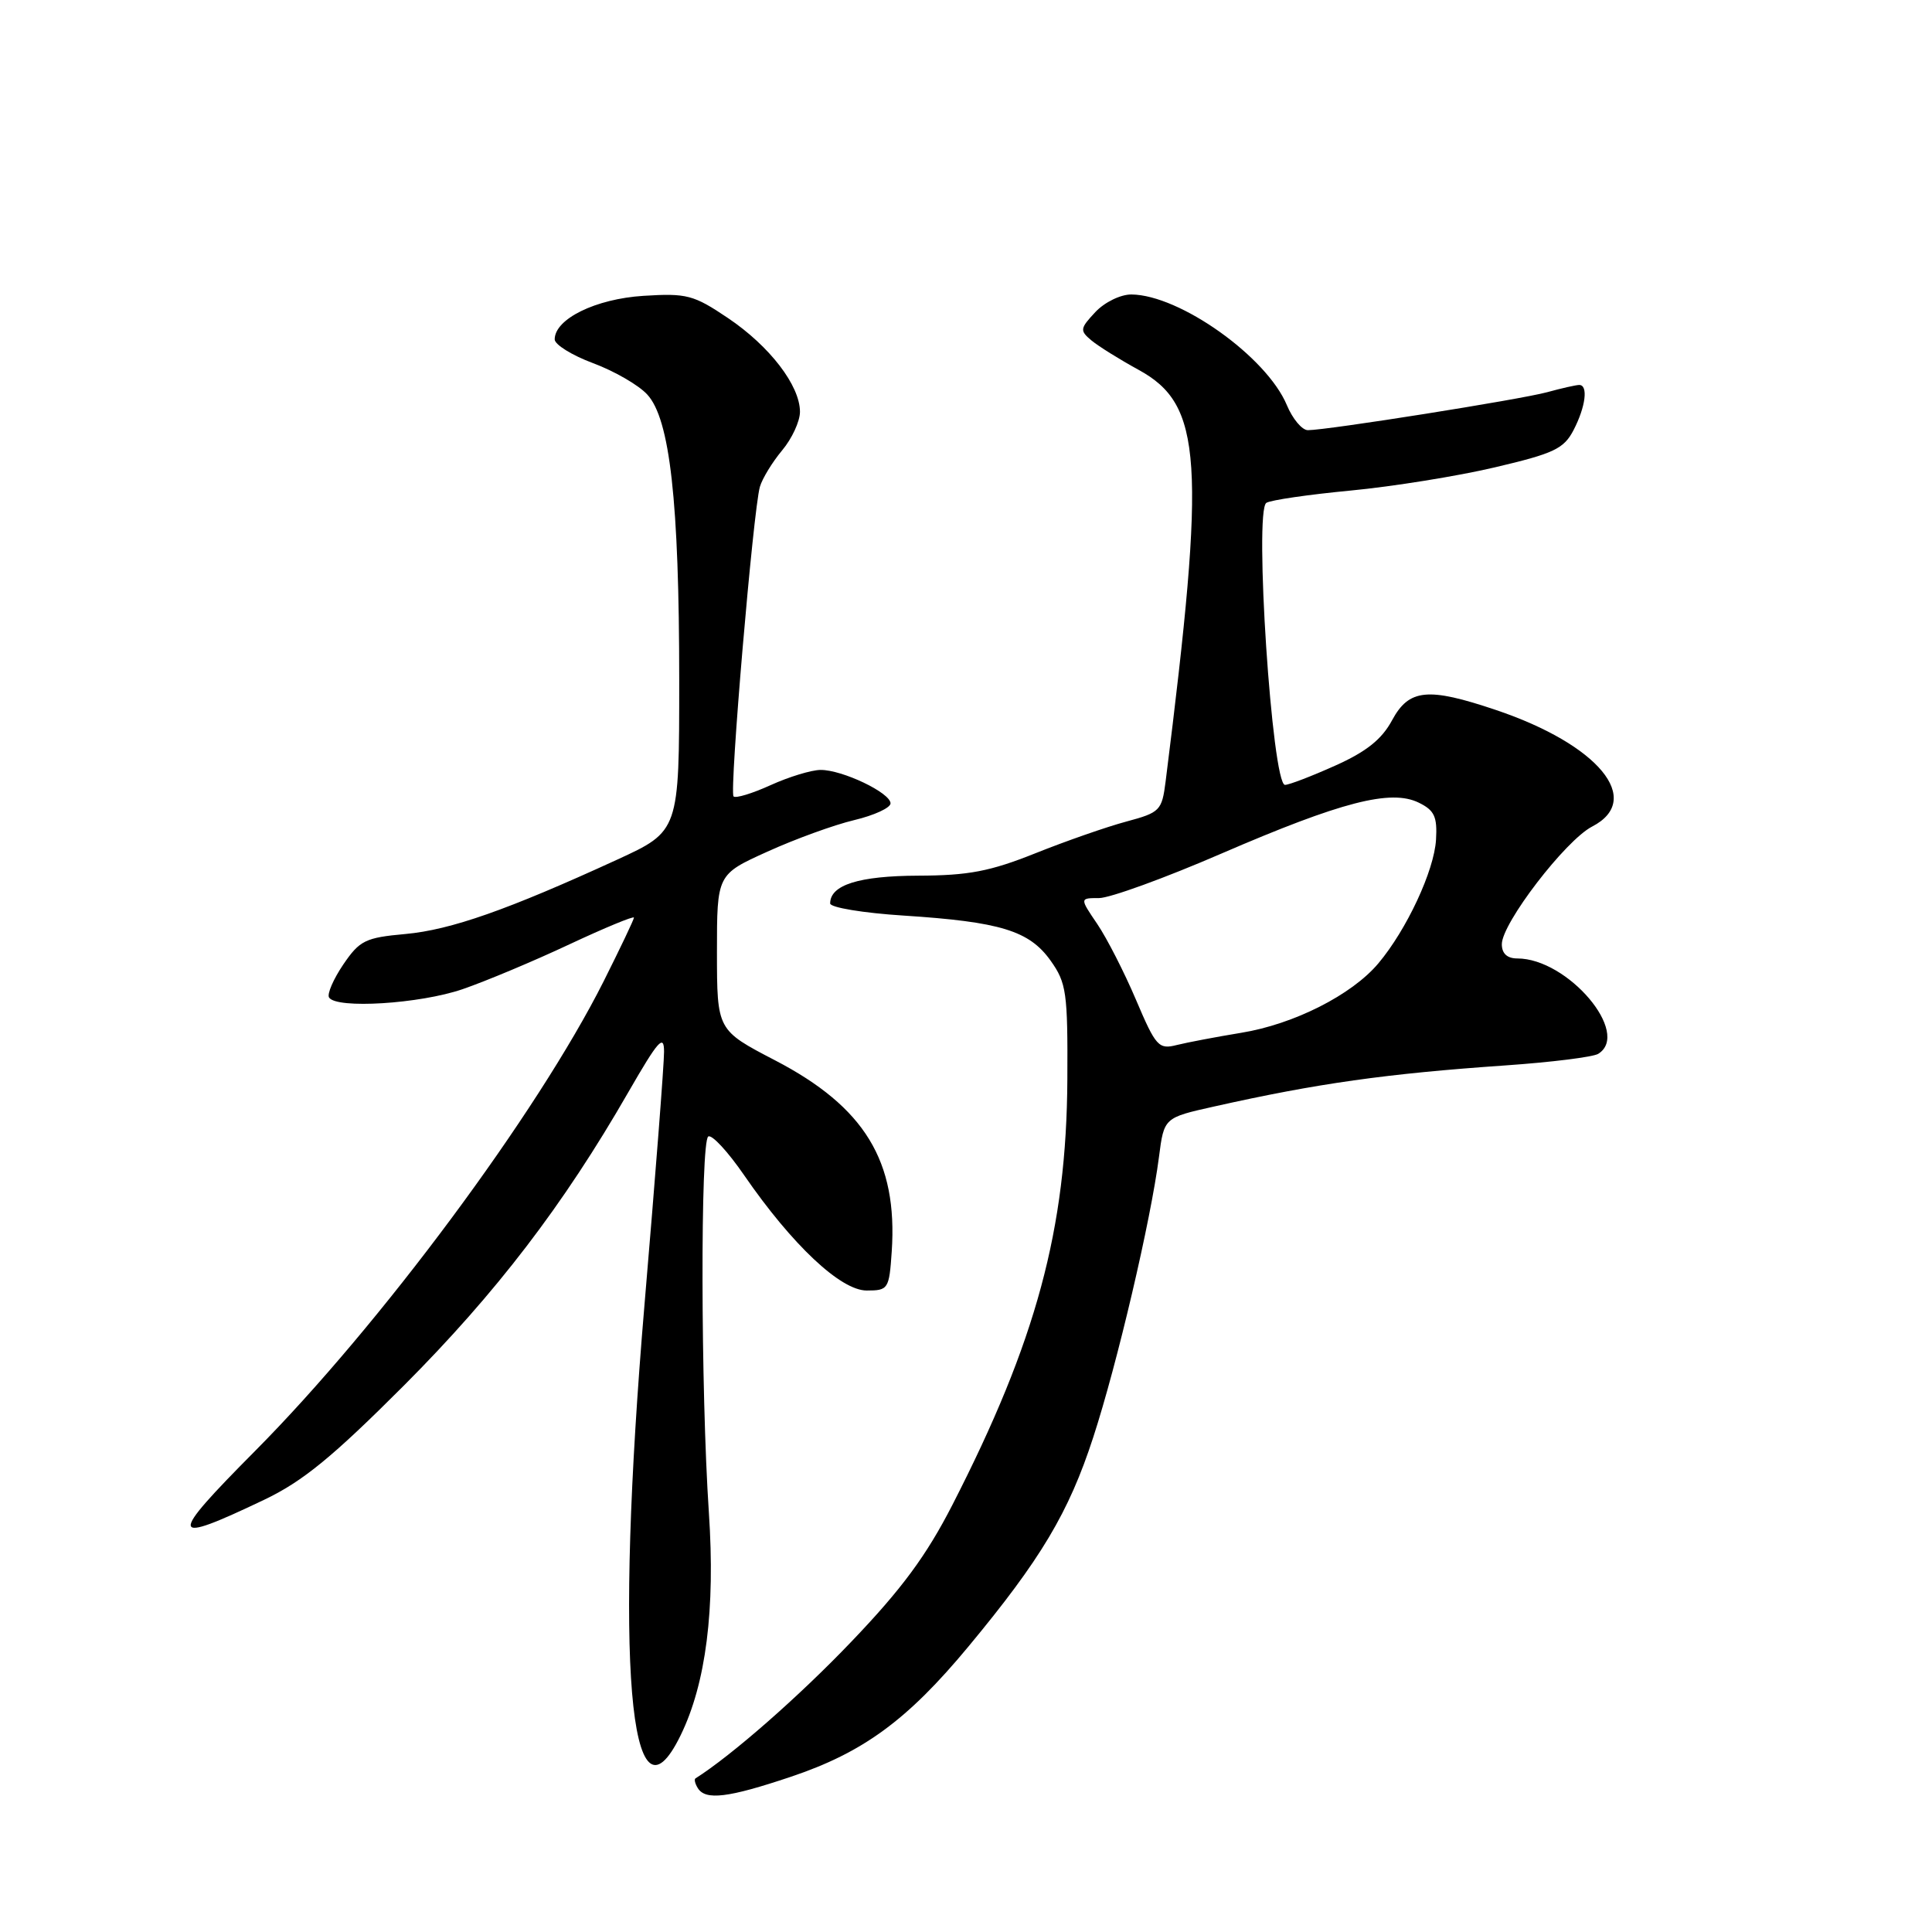 <?xml version="1.0" encoding="UTF-8" standalone="no"?>
<!DOCTYPE svg PUBLIC "-//W3C//DTD SVG 1.1//EN" "http://www.w3.org/Graphics/SVG/1.1/DTD/svg11.dtd" >
<svg xmlns="http://www.w3.org/2000/svg" xmlns:xlink="http://www.w3.org/1999/xlink" version="1.1" viewBox="0 0 256 256">
 <g >
 <path fill="currentColor"
d=" M 104.77 235.44 C 114.37 232.22 120.23 227.93 128.31 218.19 C 137.92 206.61 141.62 200.42 144.86 190.45 C 148.04 180.70 152.49 161.71 153.57 153.30 C 154.24 148.10 154.24 148.10 160.87 146.62 C 174.57 143.55 183.65 142.27 199.52 141.17 C 205.58 140.75 211.09 140.06 211.77 139.64 C 216.16 136.93 207.74 127.00 201.05 127.00 C 199.71 127.00 199.00 126.35 199.00 125.11 C 199.00 122.34 207.44 111.34 210.97 109.52 C 217.85 105.96 211.81 98.65 198.20 94.07 C 189.18 91.03 186.70 91.28 184.45 95.45 C 183.10 97.96 181.04 99.61 176.92 101.45 C 173.80 102.85 170.81 104.00 170.27 104.00 C 168.56 104.00 166.15 67.64 167.80 66.63 C 168.38 66.26 173.41 65.53 178.98 65.00 C 184.54 64.47 193.13 63.09 198.06 61.93 C 205.94 60.08 207.22 59.47 208.52 56.96 C 210.11 53.88 210.47 51.00 209.25 51.01 C 208.84 51.01 206.93 51.44 205.00 51.97 C 201.44 52.94 175.87 57.00 173.30 57.00 C 172.53 57.00 171.27 55.50 170.51 53.67 C 167.83 47.27 156.32 39.08 149.92 39.02 C 148.49 39.01 146.37 40.04 145.14 41.35 C 143.10 43.53 143.06 43.80 144.61 45.10 C 145.53 45.87 148.34 47.62 150.86 49.00 C 159.34 53.63 159.82 60.91 154.45 103.55 C 153.96 107.41 153.71 107.66 149.25 108.86 C 146.67 109.55 141.25 111.44 137.20 113.06 C 131.20 115.46 128.34 116.01 121.67 116.03 C 113.80 116.06 110.00 117.26 110.00 119.71 C 110.00 120.25 114.39 120.98 119.75 121.32 C 132.56 122.15 136.38 123.32 139.21 127.29 C 141.31 130.24 141.49 131.51 141.43 143.00 C 141.33 162.85 137.31 177.72 126.20 199.40 C 122.75 206.13 119.50 210.54 112.81 217.53 C 105.91 224.76 96.95 232.61 92.15 235.65 C 91.96 235.77 92.10 236.35 92.46 236.93 C 93.48 238.59 96.49 238.22 104.77 235.44 Z  M 90.18 229.95 C 93.55 223.06 94.79 213.24 93.93 200.44 C 92.85 184.31 92.79 151.24 93.85 150.59 C 94.33 150.30 96.46 152.61 98.60 155.72 C 104.96 164.95 111.39 171.00 114.84 171.00 C 117.70 171.00 117.82 170.82 118.16 165.82 C 118.96 153.86 114.58 146.68 102.70 140.50 C 95.01 136.50 95.01 136.50 95.00 126.19 C 95.00 115.87 95.00 115.87 101.68 112.85 C 105.35 111.18 110.53 109.30 113.18 108.67 C 115.83 108.04 118.00 107.04 118.00 106.45 C 118.00 105.05 111.58 101.99 108.72 102.02 C 107.50 102.03 104.52 102.94 102.10 104.04 C 99.68 105.14 97.48 105.81 97.20 105.53 C 96.62 104.96 99.81 67.54 100.69 64.50 C 101.01 63.40 102.34 61.23 103.64 59.67 C 104.94 58.12 106.00 55.82 106.00 54.57 C 106.00 51.09 101.99 45.87 96.47 42.15 C 91.90 39.07 91.00 38.84 85.26 39.20 C 78.93 39.60 73.50 42.26 73.50 44.97 C 73.50 45.66 75.79 47.08 78.58 48.12 C 81.38 49.16 84.61 51.02 85.75 52.26 C 88.77 55.49 90.00 66.47 90.00 90.14 C 90.00 110.13 90.00 110.13 81.75 113.92 C 67.26 120.57 59.74 123.21 53.73 123.76 C 48.40 124.24 47.66 124.61 45.48 127.81 C 44.17 129.75 43.32 131.71 43.60 132.17 C 44.55 133.71 55.63 133.02 61.30 131.07 C 64.38 130.01 70.75 127.34 75.45 125.13 C 80.15 122.93 84.00 121.34 84.00 121.59 C 84.00 121.84 82.19 125.63 79.99 130.02 C 71.19 147.52 50.37 175.57 33.81 192.25 C 22.16 203.98 22.31 204.78 35.00 198.73 C 40.12 196.29 44.06 193.06 53.54 183.57 C 65.74 171.33 74.66 159.68 83.24 144.75 C 87.22 137.84 87.99 136.97 87.99 139.36 C 88.00 140.94 86.83 156.01 85.40 172.86 C 81.41 220.01 83.40 243.83 90.18 229.95 Z  M 150.53 132.49 C 148.98 128.84 146.67 124.32 145.39 122.43 C 143.06 119.00 143.06 119.00 145.63 119.00 C 147.05 119.00 154.35 116.35 161.85 113.10 C 177.75 106.23 184.30 104.54 188.00 106.36 C 190.07 107.37 190.46 108.22 190.28 111.26 C 190.04 115.37 186.39 123.19 182.64 127.65 C 179.13 131.83 171.43 135.72 164.47 136.85 C 161.19 137.39 157.34 138.12 155.93 138.47 C 153.53 139.08 153.16 138.68 150.53 132.49 Z "/>
</g>
</svg>